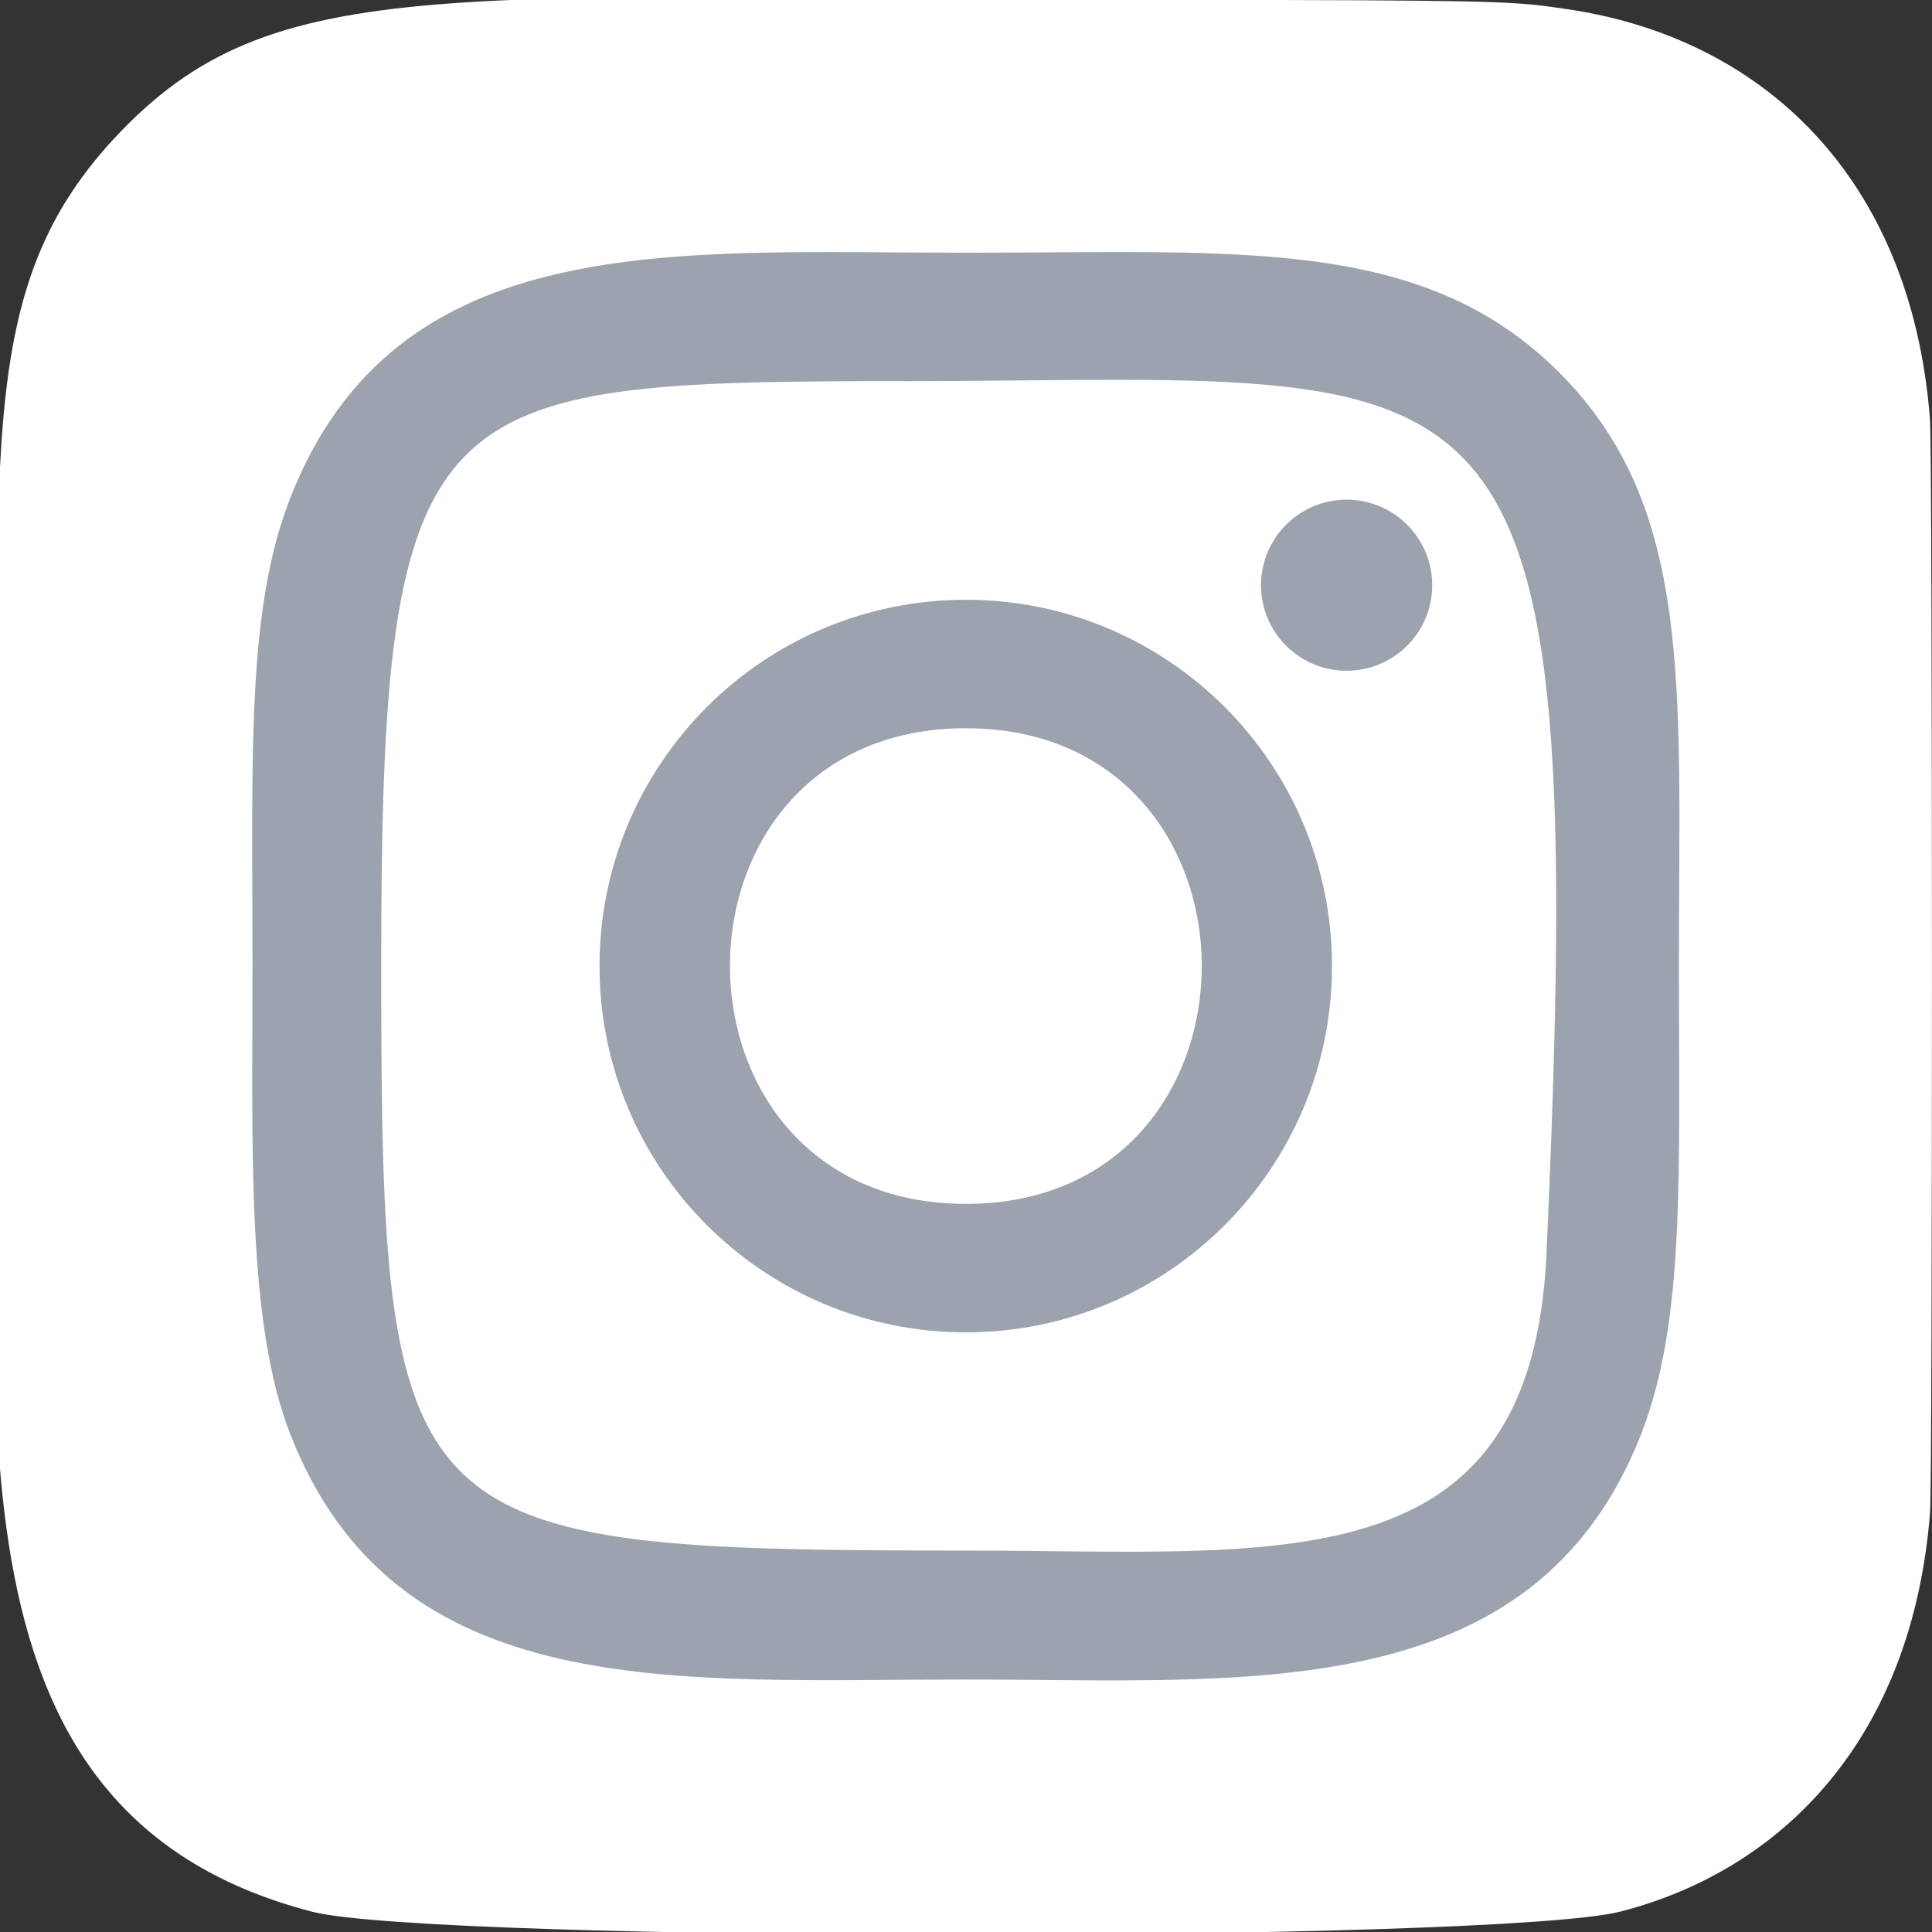 <svg width="16" height="16" viewBox="0 0 16 16" fill="none" xmlns="http://www.w3.org/2000/svg">
<rect x="0" y="0" width="16" height="16" fill="#333333" stroke="none"/>
<g clip-path="url(#clip0_58_111)">
<path d="M1 1.089C-0.257 2.395 -9.574e-06 3.782 -9.574e-06 7.997C-9.574e-06 11.497 -0.611 15.005 2.585 15.832C3.583 16.088 12.426 16.088 13.423 15.83C14.753 15.487 15.836 14.408 15.984 12.525C16.005 12.263 16.005 3.736 15.983 3.468C15.826 1.463 14.592 0.308 12.966 0.074C12.593 0.02 12.519 0.004 10.607 0C3.825 0.004 2.338 -0.298 1 1.089Z" fill="white"/>
<path d="M7.999 2.093C5.578 2.093 3.279 1.877 2.401 4.131C2.039 5.061 2.091 6.27 2.091 8.001C2.091 9.519 2.043 10.947 2.401 11.87C3.277 14.125 5.595 13.909 7.997 13.909C10.315 13.909 12.705 14.15 13.594 11.87C13.957 10.93 13.904 9.739 13.904 8.001C13.904 5.693 14.031 4.203 12.912 3.084C11.779 1.951 10.246 2.093 7.996 2.093H7.999ZM7.469 3.157C12.519 3.149 13.161 2.588 12.807 10.386C12.681 13.144 10.581 12.841 7.999 12.841C3.293 12.841 3.157 12.707 3.157 7.998C3.157 3.235 3.531 3.16 7.469 3.156V3.157ZM11.152 4.138C10.761 4.138 10.443 4.455 10.443 4.847C10.443 5.238 10.761 5.555 11.152 5.555C11.543 5.555 11.861 5.238 11.861 4.847C11.861 4.455 11.543 4.138 11.152 4.138ZM7.999 4.967C6.323 4.967 4.965 6.325 4.965 8.001C4.965 9.676 6.323 11.034 7.999 11.034C9.674 11.034 11.031 9.676 11.031 8.001C11.031 6.325 9.674 4.967 7.999 4.967ZM7.999 6.031C10.602 6.031 10.605 9.97 7.999 9.97C5.396 9.97 5.392 6.031 7.999 6.031Z" fill="#9CA3AF"/>
</g>
<defs>
<clipPath id="clip0_58_111">
<rect width="16" height="16" fill="white"/>
</clipPath>
</defs>
</svg>
